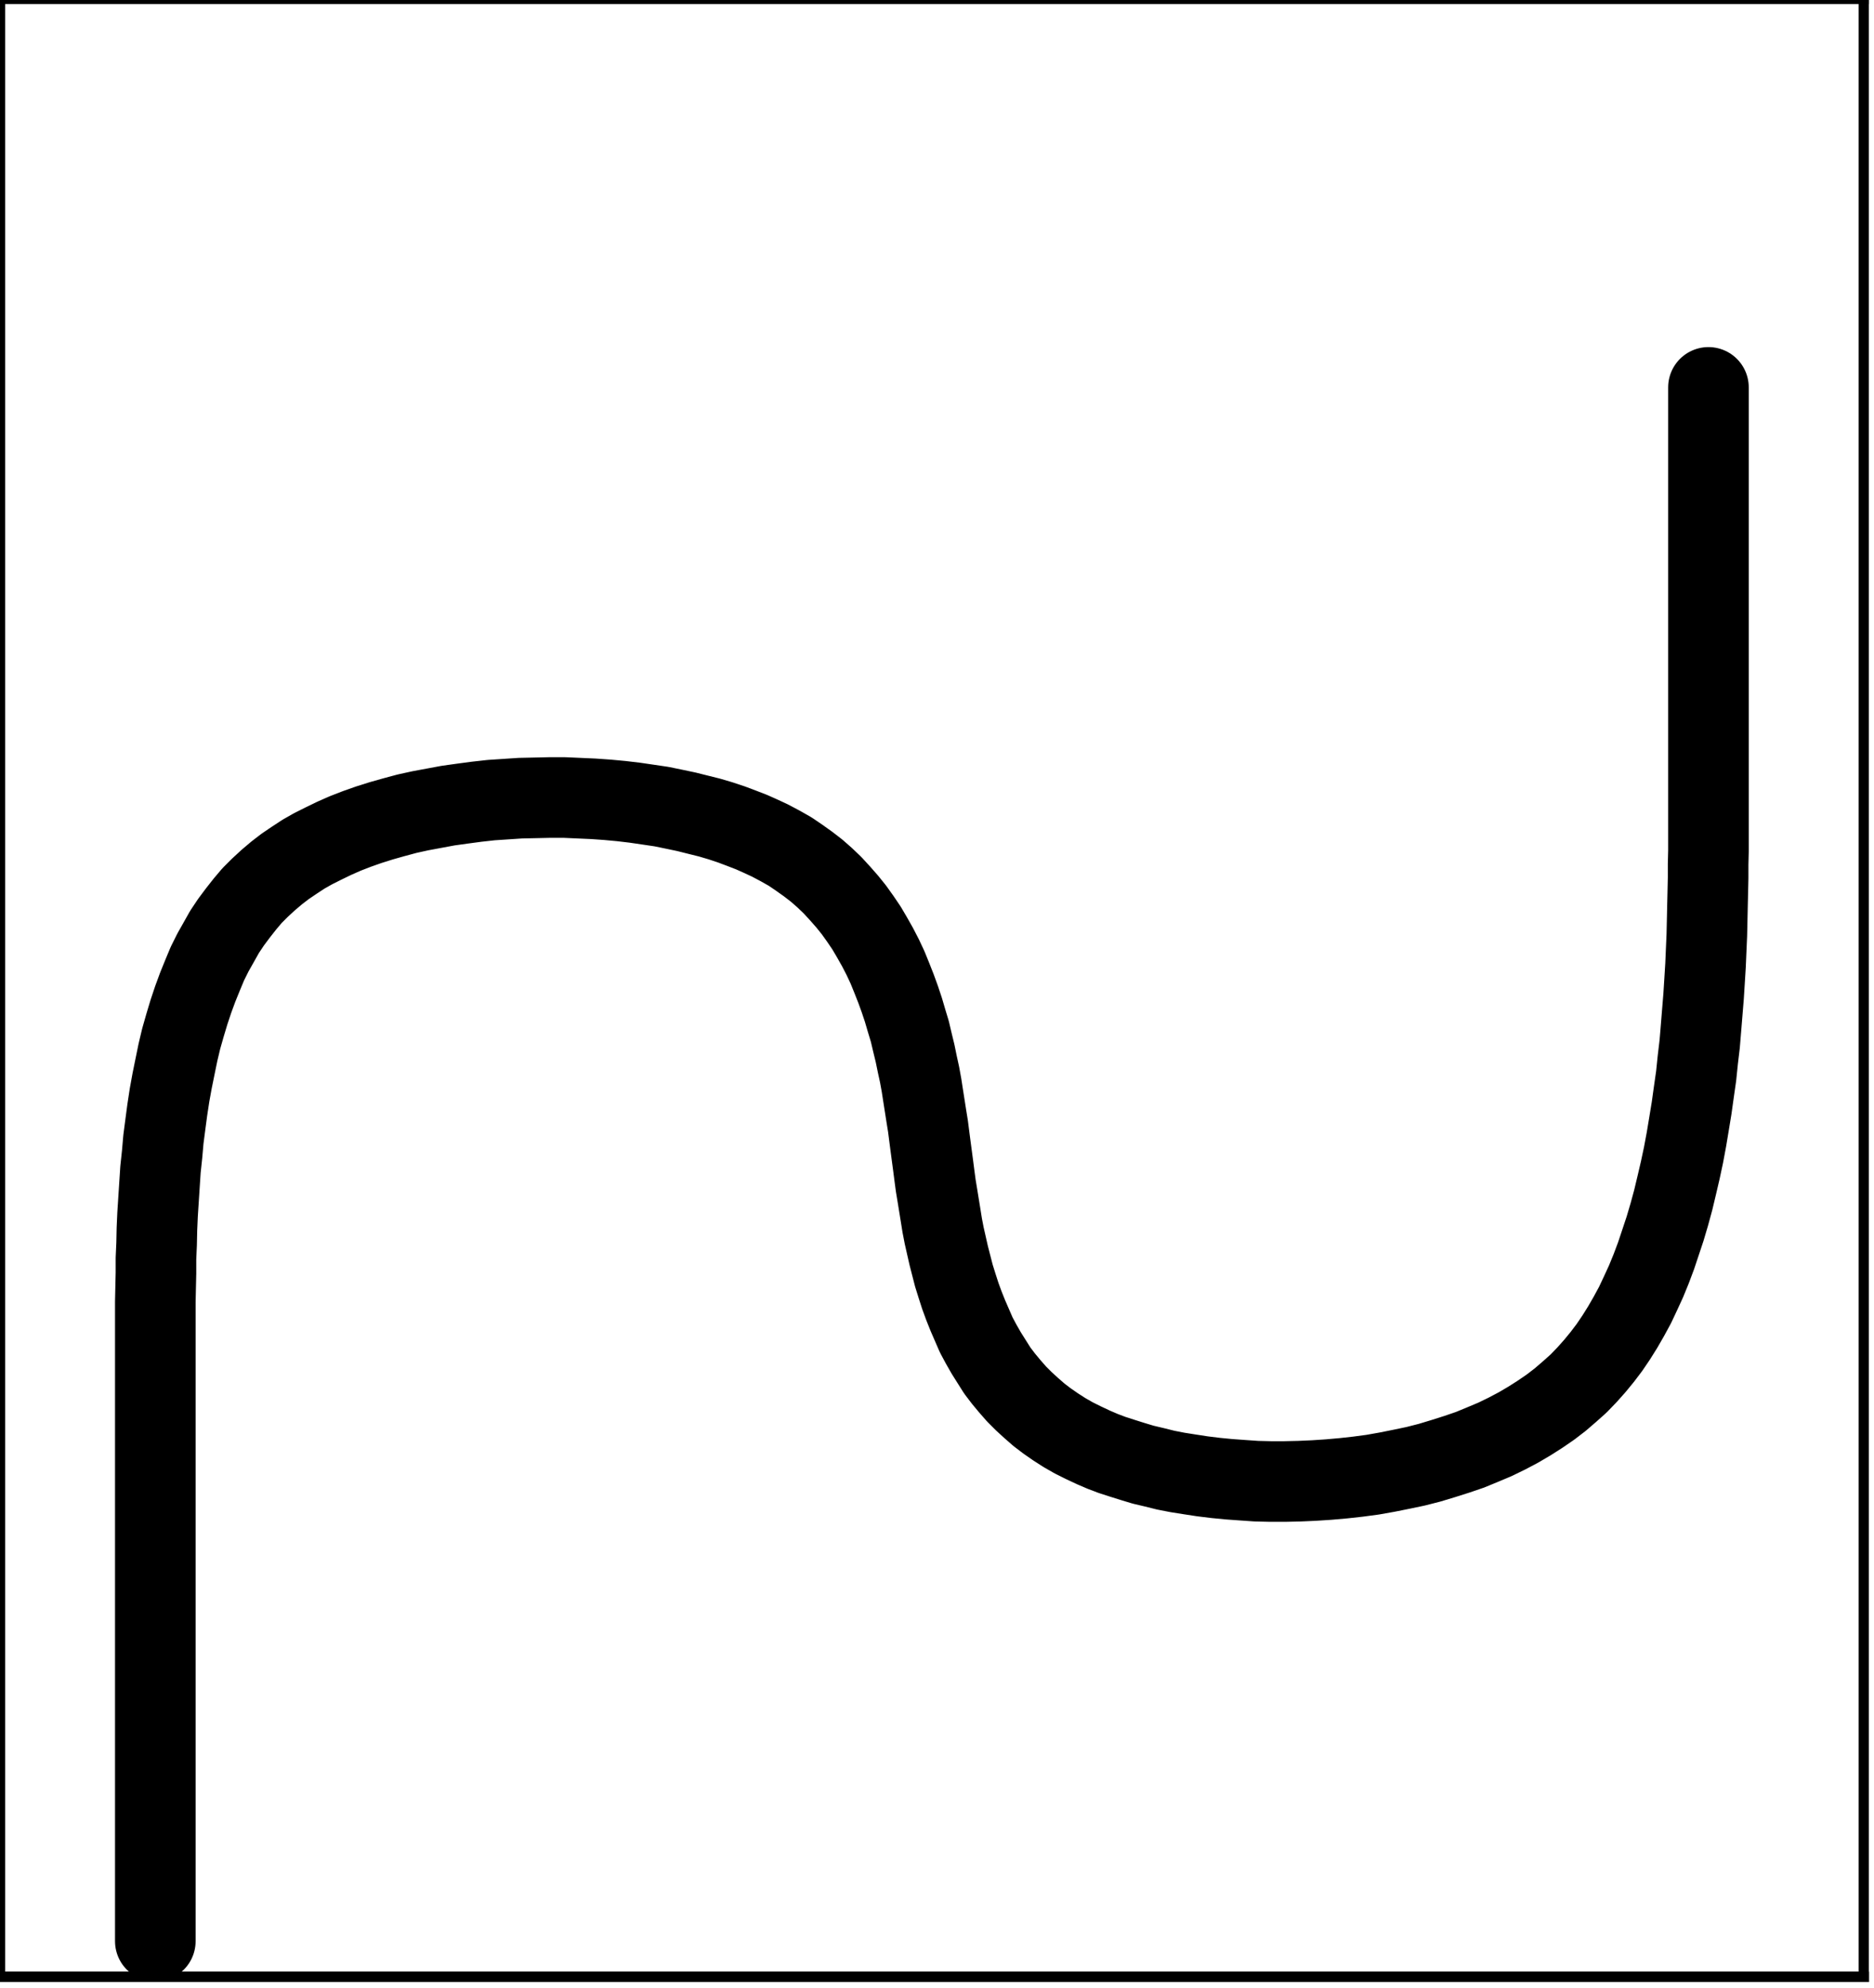 <?xml version="1.0"?>
<!-- Created by MetaPost 1.9991 on 2022.02.17:1529 -->
<svg version="1.1" xmlns="http://www.w3.org/2000/svg" xmlns:xlink="http://www.w3.org/1999/xlink" width="101.472" height="107.613" viewBox="0 0 101.472 107.613">
<!-- Original BoundingBox: -0.277725 -0.277725 101.194611 107.334854 -->
  <path d="M8.41 105.066L8.41 105.031L8.41 104.978L8.41 104.855L8.41 104.68L8.41 104.417L8.41 104.05L8.41 103.612L8.41 103.068L8.41 102.42L8.41 101.684L8.41 100.878L8.41 99.967L8.41 99.004L8.41 97.988L8.41 96.919L8.41 95.815L8.41 94.693L8.41 93.572L8.41 92.433L8.41 91.33L8.41 90.226L8.41 89.14L8.41 88.088L8.41 87.055L8.41 86.056L8.41 85.092L8.41 84.164L8.41 83.27L8.41 82.412L8.41 81.571L8.41 80.747L8.41 79.959L8.41 79.205L8.41 78.452L8.41 77.716L8.41 76.998L8.41 76.297L8.41 75.596L8.41 74.913L8.41 74.212L8.41 73.529L8.41 72.776L8.41 72.005L8.41 71.234L8.41 70.463L8.427 69.692L8.445 68.904L8.445 68.115L8.48 67.327L8.497 66.521L8.532 65.732L8.585 64.909L8.637 64.103L8.69 63.297L8.778 62.473L8.848 61.668L8.953 60.862L9.058 60.073L9.181 59.267L9.321 58.496L9.478 57.725L9.636 56.955L9.811 56.219L10.021 55.483L10.232 54.782L10.46 54.099L10.705 53.433L10.968 52.785L11.231 52.154L11.528 51.558L11.844 50.998L12.159 50.437L12.51 49.912L12.877 49.421L13.263 48.93L13.648 48.475L14.069 48.054L14.524 47.634L14.98 47.248L15.435 46.898L15.926 46.565L16.434 46.232L16.96 45.934L17.52 45.654L18.098 45.374L18.694 45.111L19.325 44.866L19.973 44.638L20.639 44.428L21.322 44.235L22.04 44.042L22.759 43.884L23.512 43.744L24.266 43.604L25.019 43.499L25.807 43.394L26.596 43.306L27.384 43.254L28.173 43.201L28.979 43.184L29.767 43.166L30.555 43.166L31.344 43.201L32.132 43.236L32.886 43.289L33.639 43.359L34.375 43.446L35.093 43.551L35.812 43.657L36.495 43.797L37.161 43.937L37.792 44.095L38.422 44.252L39.018 44.428L39.596 44.62L40.157 44.831L40.7 45.041L41.208 45.268L41.698 45.496L42.259 45.794L42.785 46.092L43.275 46.425L43.766 46.775L44.221 47.126L44.659 47.511L45.08 47.914L45.483 48.352L45.868 48.79L46.236 49.246L46.586 49.736L46.919 50.227L47.218 50.735L47.515 51.261L47.796 51.804L48.058 52.364L48.286 52.925L48.514 53.503L48.724 54.081L48.917 54.659L49.092 55.255L49.267 55.833L49.407 56.429L49.548 57.007L49.67 57.603L49.793 58.164L49.898 58.742L49.985 59.302L50.073 59.863L50.161 60.424L50.249 60.967L50.318 61.51L50.389 62.053L50.459 62.579L50.529 63.104L50.599 63.648L50.669 64.173L50.756 64.699L50.844 65.242L50.932 65.785L51.019 66.328L51.124 66.871L51.247 67.414L51.37 67.957L51.51 68.5L51.65 69.044L51.825 69.604L52 70.147L52.193 70.673L52.403 71.199L52.631 71.724L52.859 72.25L53.122 72.741L53.402 73.231L53.7 73.704L53.998 74.177L54.331 74.615L54.681 75.036L55.049 75.456L55.434 75.841L55.837 76.209L56.258 76.577L56.696 76.91L57.151 77.226L57.642 77.541L58.133 77.822L58.658 78.084L59.219 78.347L59.709 78.557L60.218 78.75L60.761 78.925L61.321 79.101L61.9 79.276L62.495 79.416L63.126 79.573L63.757 79.696L64.422 79.801L65.106 79.906L65.824 79.994L66.542 80.064L67.278 80.117L68.032 80.169L68.785 80.187L69.573 80.187L70.362 80.169L71.15 80.134L71.939 80.082L72.745 80.011L73.533 79.924L74.321 79.819L75.11 79.679L75.898 79.521L76.652 79.363L77.405 79.171L78.159 78.943L78.877 78.715L79.595 78.47L80.278 78.189L80.944 77.909L81.592 77.594L82.223 77.261L82.819 76.91L83.397 76.542L83.958 76.157L84.483 75.754L84.991 75.316L85.482 74.878L85.937 74.405L86.358 73.932L86.761 73.441L87.146 72.933L87.514 72.39L87.865 71.829L88.198 71.251L88.531 70.638L88.828 70.007L89.126 69.359L89.406 68.676L89.669 67.975L89.915 67.239L90.16 66.503L90.388 65.732L90.598 64.962L90.791 64.155L90.983 63.332L91.159 62.509L91.316 61.668L91.456 60.827L91.597 59.968L91.719 59.092L91.842 58.234L91.93 57.375L92.034 56.499L92.105 55.641L92.175 54.782L92.245 53.924L92.298 53.083L92.35 52.242L92.385 51.418L92.42 50.612L92.438 49.824L92.455 49.035L92.473 48.264L92.49 47.511L92.49 46.775L92.508 46.057L92.508 45.339L92.508 44.655L92.508 43.972L92.508 43.306L92.508 42.5L92.508 41.712L92.508 40.941L92.508 40.17L92.508 39.417L92.508 38.663L92.508 37.91L92.508 37.157L92.508 36.386L92.508 35.615L92.508 34.809L92.508 34.003L92.508 33.179L92.508 32.321L92.508 31.445L92.508 30.569L92.508 29.658L92.508 28.764L92.508 27.853L92.508 26.96L92.508 26.084L92.508 25.26L92.508 24.472L92.508 23.753L92.508 23.105L92.508 22.545L92.508 22.071L92.508 21.686L92.508 21.406L92.508 21.195L92.508 21.073L92.508 21.003L92.508 20.968" style="stroke:rgb(0%,0%,0%); stroke-width: 4.364;stroke-linecap: round;stroke-linejoin: round;stroke-miterlimit: 10;fill: none;"></path>
  <path d="M0 107L100.917 107" style="stroke:rgb(0%,0%,0%); stroke-width: 0.555;stroke-linecap: square;stroke-linejoin: round;stroke-miterlimit: 10;fill: none;"></path>
  <path d="M0 -0.057L100.917 -0.057" style="stroke:rgb(0%,0%,0%); stroke-width: 0.555;stroke-linecap: square;stroke-linejoin: round;stroke-miterlimit: 10;fill: none;"></path>
  <path d="M0 107L100.917 107" style="stroke:rgb(0%,0%,0%); stroke-width: 0.555;stroke-linecap: square;stroke-linejoin: round;stroke-miterlimit: 10;fill: none;"></path>
  <path d="M0 107L0 -0.057" style="stroke:rgb(0%,0%,0%); stroke-width: 0.555;stroke-linecap: square;stroke-linejoin: round;stroke-miterlimit: 10;fill: none;"></path>
  <path d="M100.917 107L100.917 -0.057" style="stroke:rgb(0%,0%,0%); stroke-width: 0.555;stroke-linecap: square;stroke-linejoin: round;stroke-miterlimit: 10;fill: none;"></path>
</svg>

